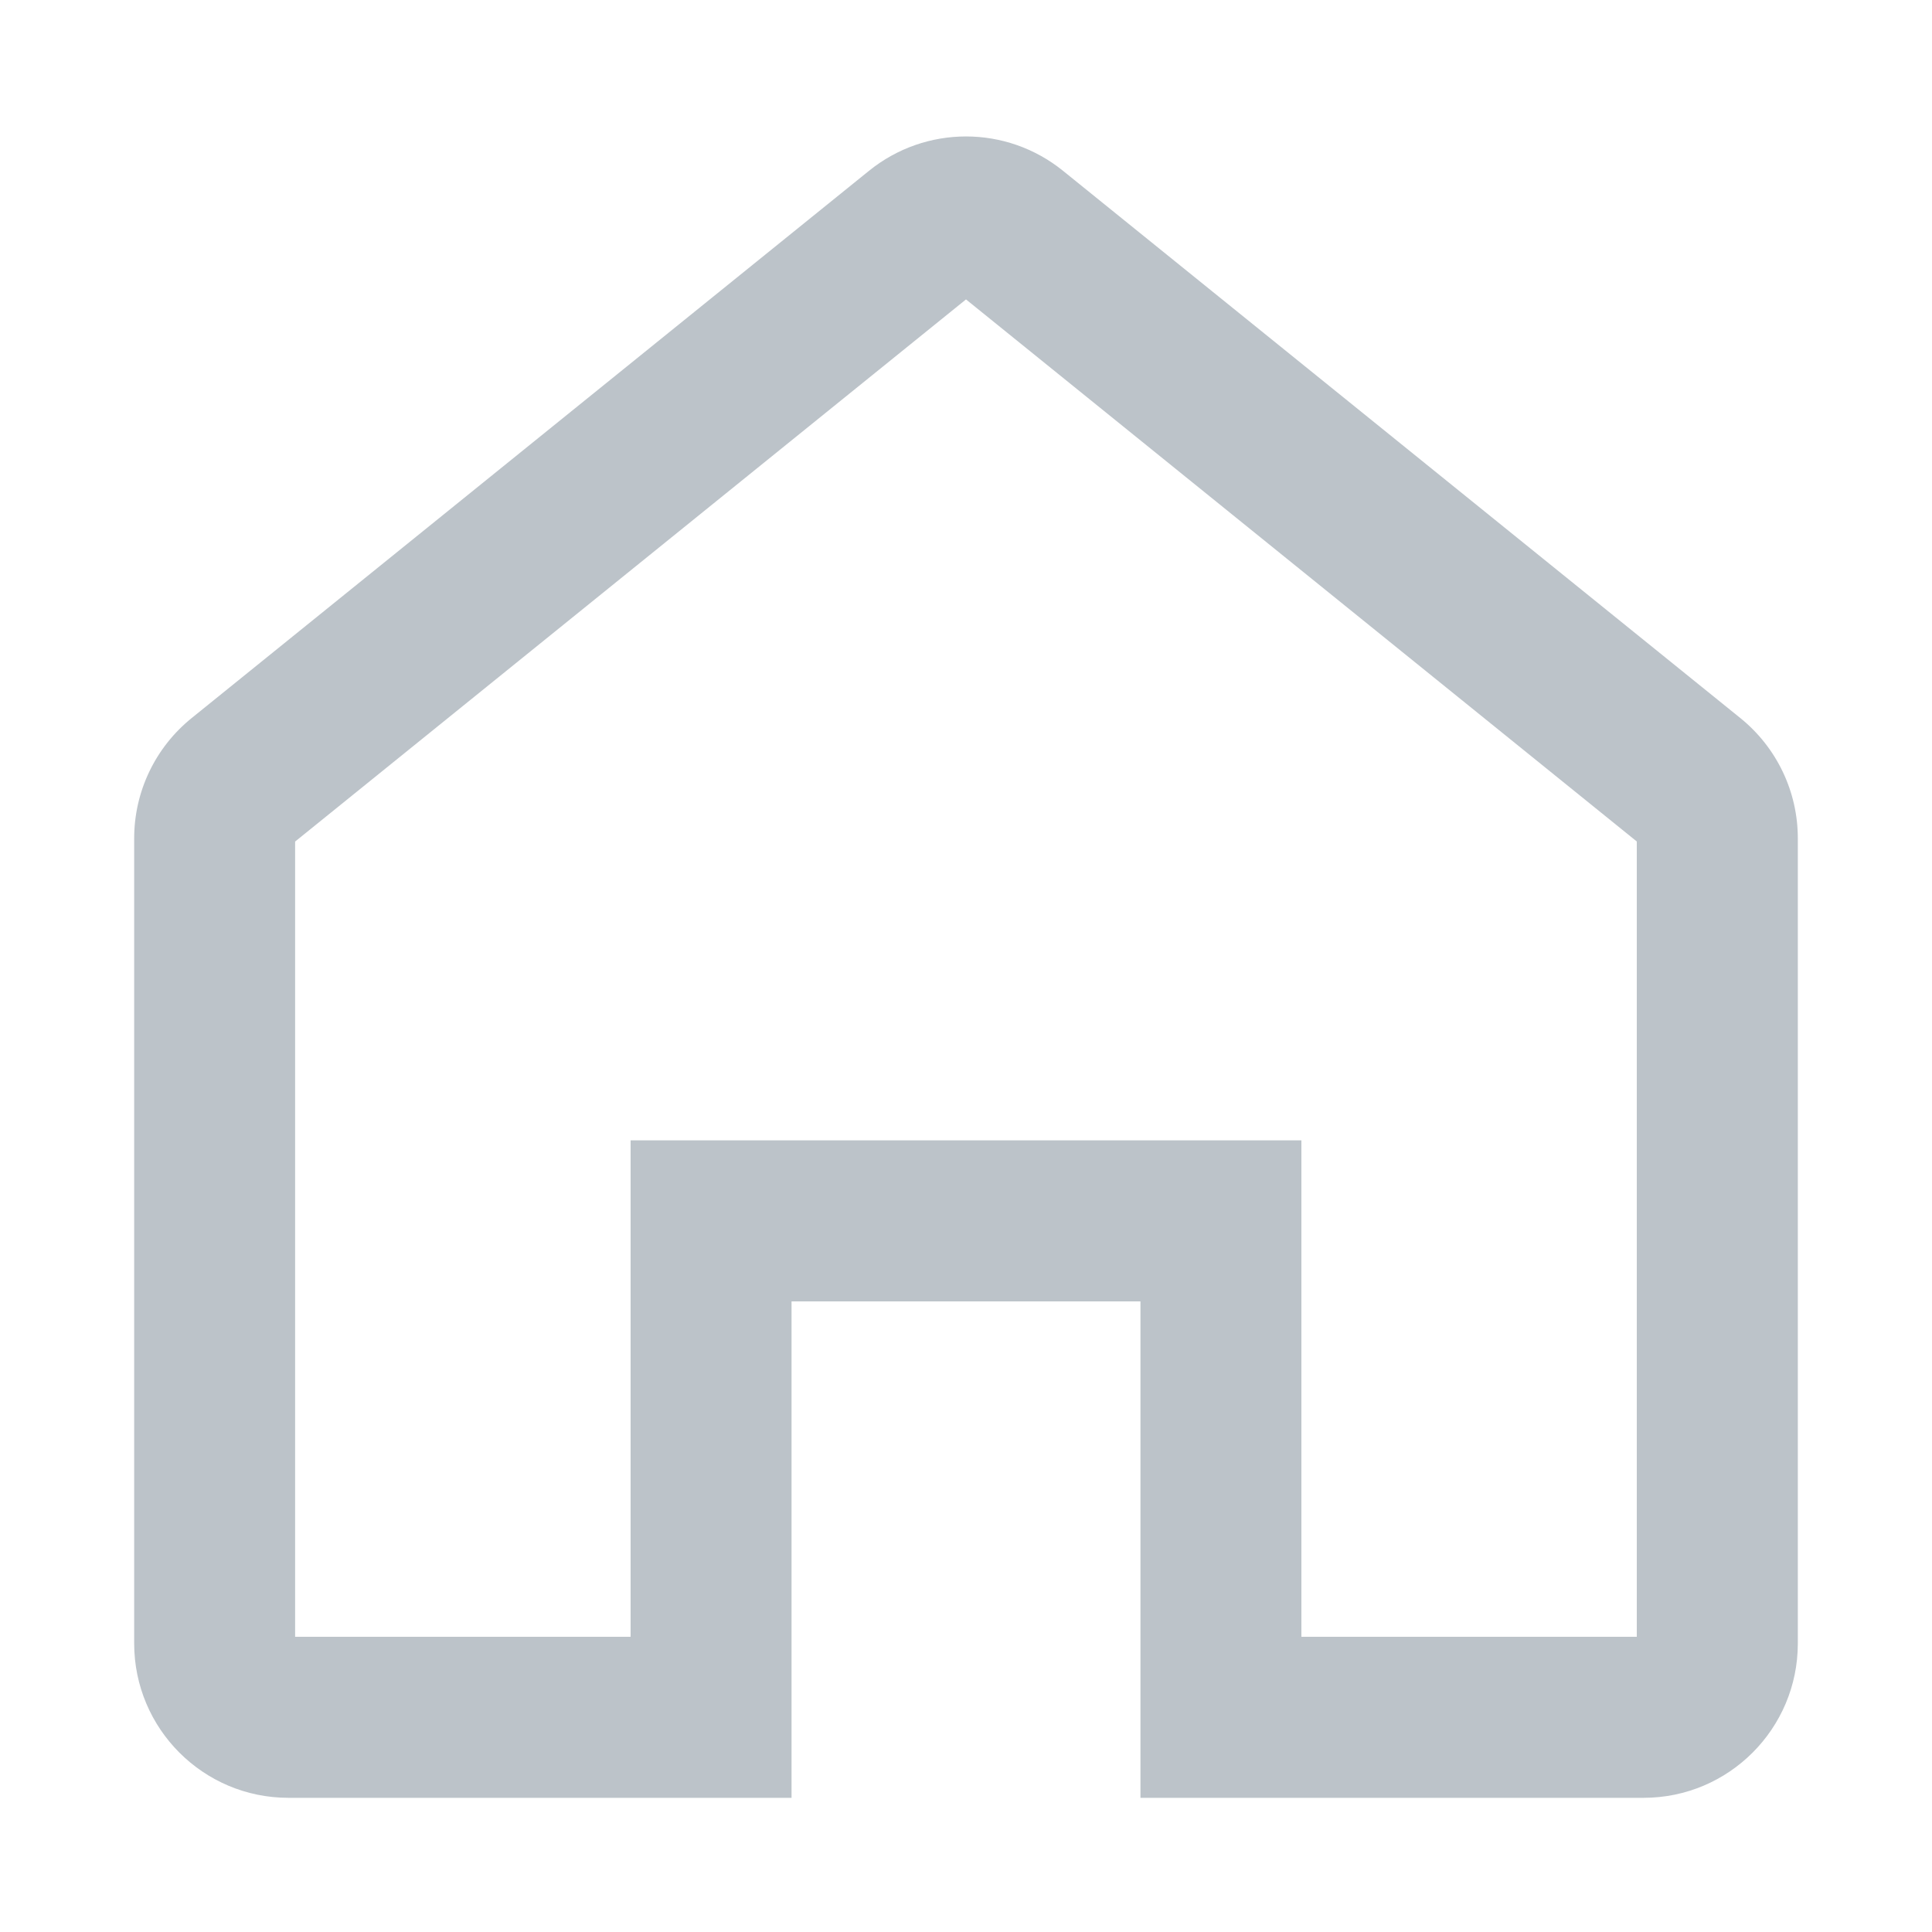 <svg width="20" height="20" viewBox="0 0 20 20" fill="none" xmlns="http://www.w3.org/2000/svg">
<path d="M2.506 8.084L1.982 7.435L1.982 7.435L2.506 8.084ZM7.361 17.777V18.611H8.194V17.777H7.361ZM7.361 12.638V11.805H6.528V12.638H7.361ZM12.639 12.638H13.472V11.805H12.639V12.638ZM12.639 17.777H11.806V18.611H12.639V17.777ZM17.494 8.084L16.97 8.732L17.494 8.084ZM10.48 2.416L11.004 1.768L10.48 2.416ZM9.52 2.416L8.996 1.768L9.52 2.416ZM3.055 8.678C3.055 8.699 3.046 8.719 3.03 8.732L1.982 7.435C1.607 7.739 1.389 8.195 1.389 8.678H3.055ZM3.055 17.013V8.678H1.389V17.013H3.055ZM2.986 16.944C3.024 16.944 3.055 16.975 3.055 17.013H1.389C1.389 17.895 2.104 18.611 2.986 18.611V16.944ZM7.361 16.944H2.986V18.611H7.361V16.944ZM8.194 17.777V12.638H6.528V17.777H8.194ZM7.361 13.472H12.639V11.805H7.361V13.472ZM11.806 12.638V17.777H13.472V12.638H11.806ZM17.014 16.944H12.639V18.611H17.014V16.944ZM16.944 17.013C16.944 16.975 16.976 16.944 17.014 16.944V18.611C17.896 18.611 18.611 17.895 18.611 17.013H16.944ZM16.944 8.678V17.013H18.611V8.678H16.944ZM16.97 8.732C16.954 8.719 16.944 8.699 16.944 8.678H18.611C18.611 8.195 18.393 7.739 18.018 7.435L16.97 8.732ZM9.956 3.064L16.97 8.732L18.018 7.435L11.004 1.768L9.956 3.064ZM10.044 3.064C10.018 3.084 9.982 3.084 9.956 3.064L11.004 1.768C10.418 1.294 9.582 1.294 8.996 1.768L10.044 3.064ZM3.03 8.732L10.044 3.064L8.996 1.768L1.982 7.435L3.03 8.732Z" fill="#BCC3C9"/>
</svg>
